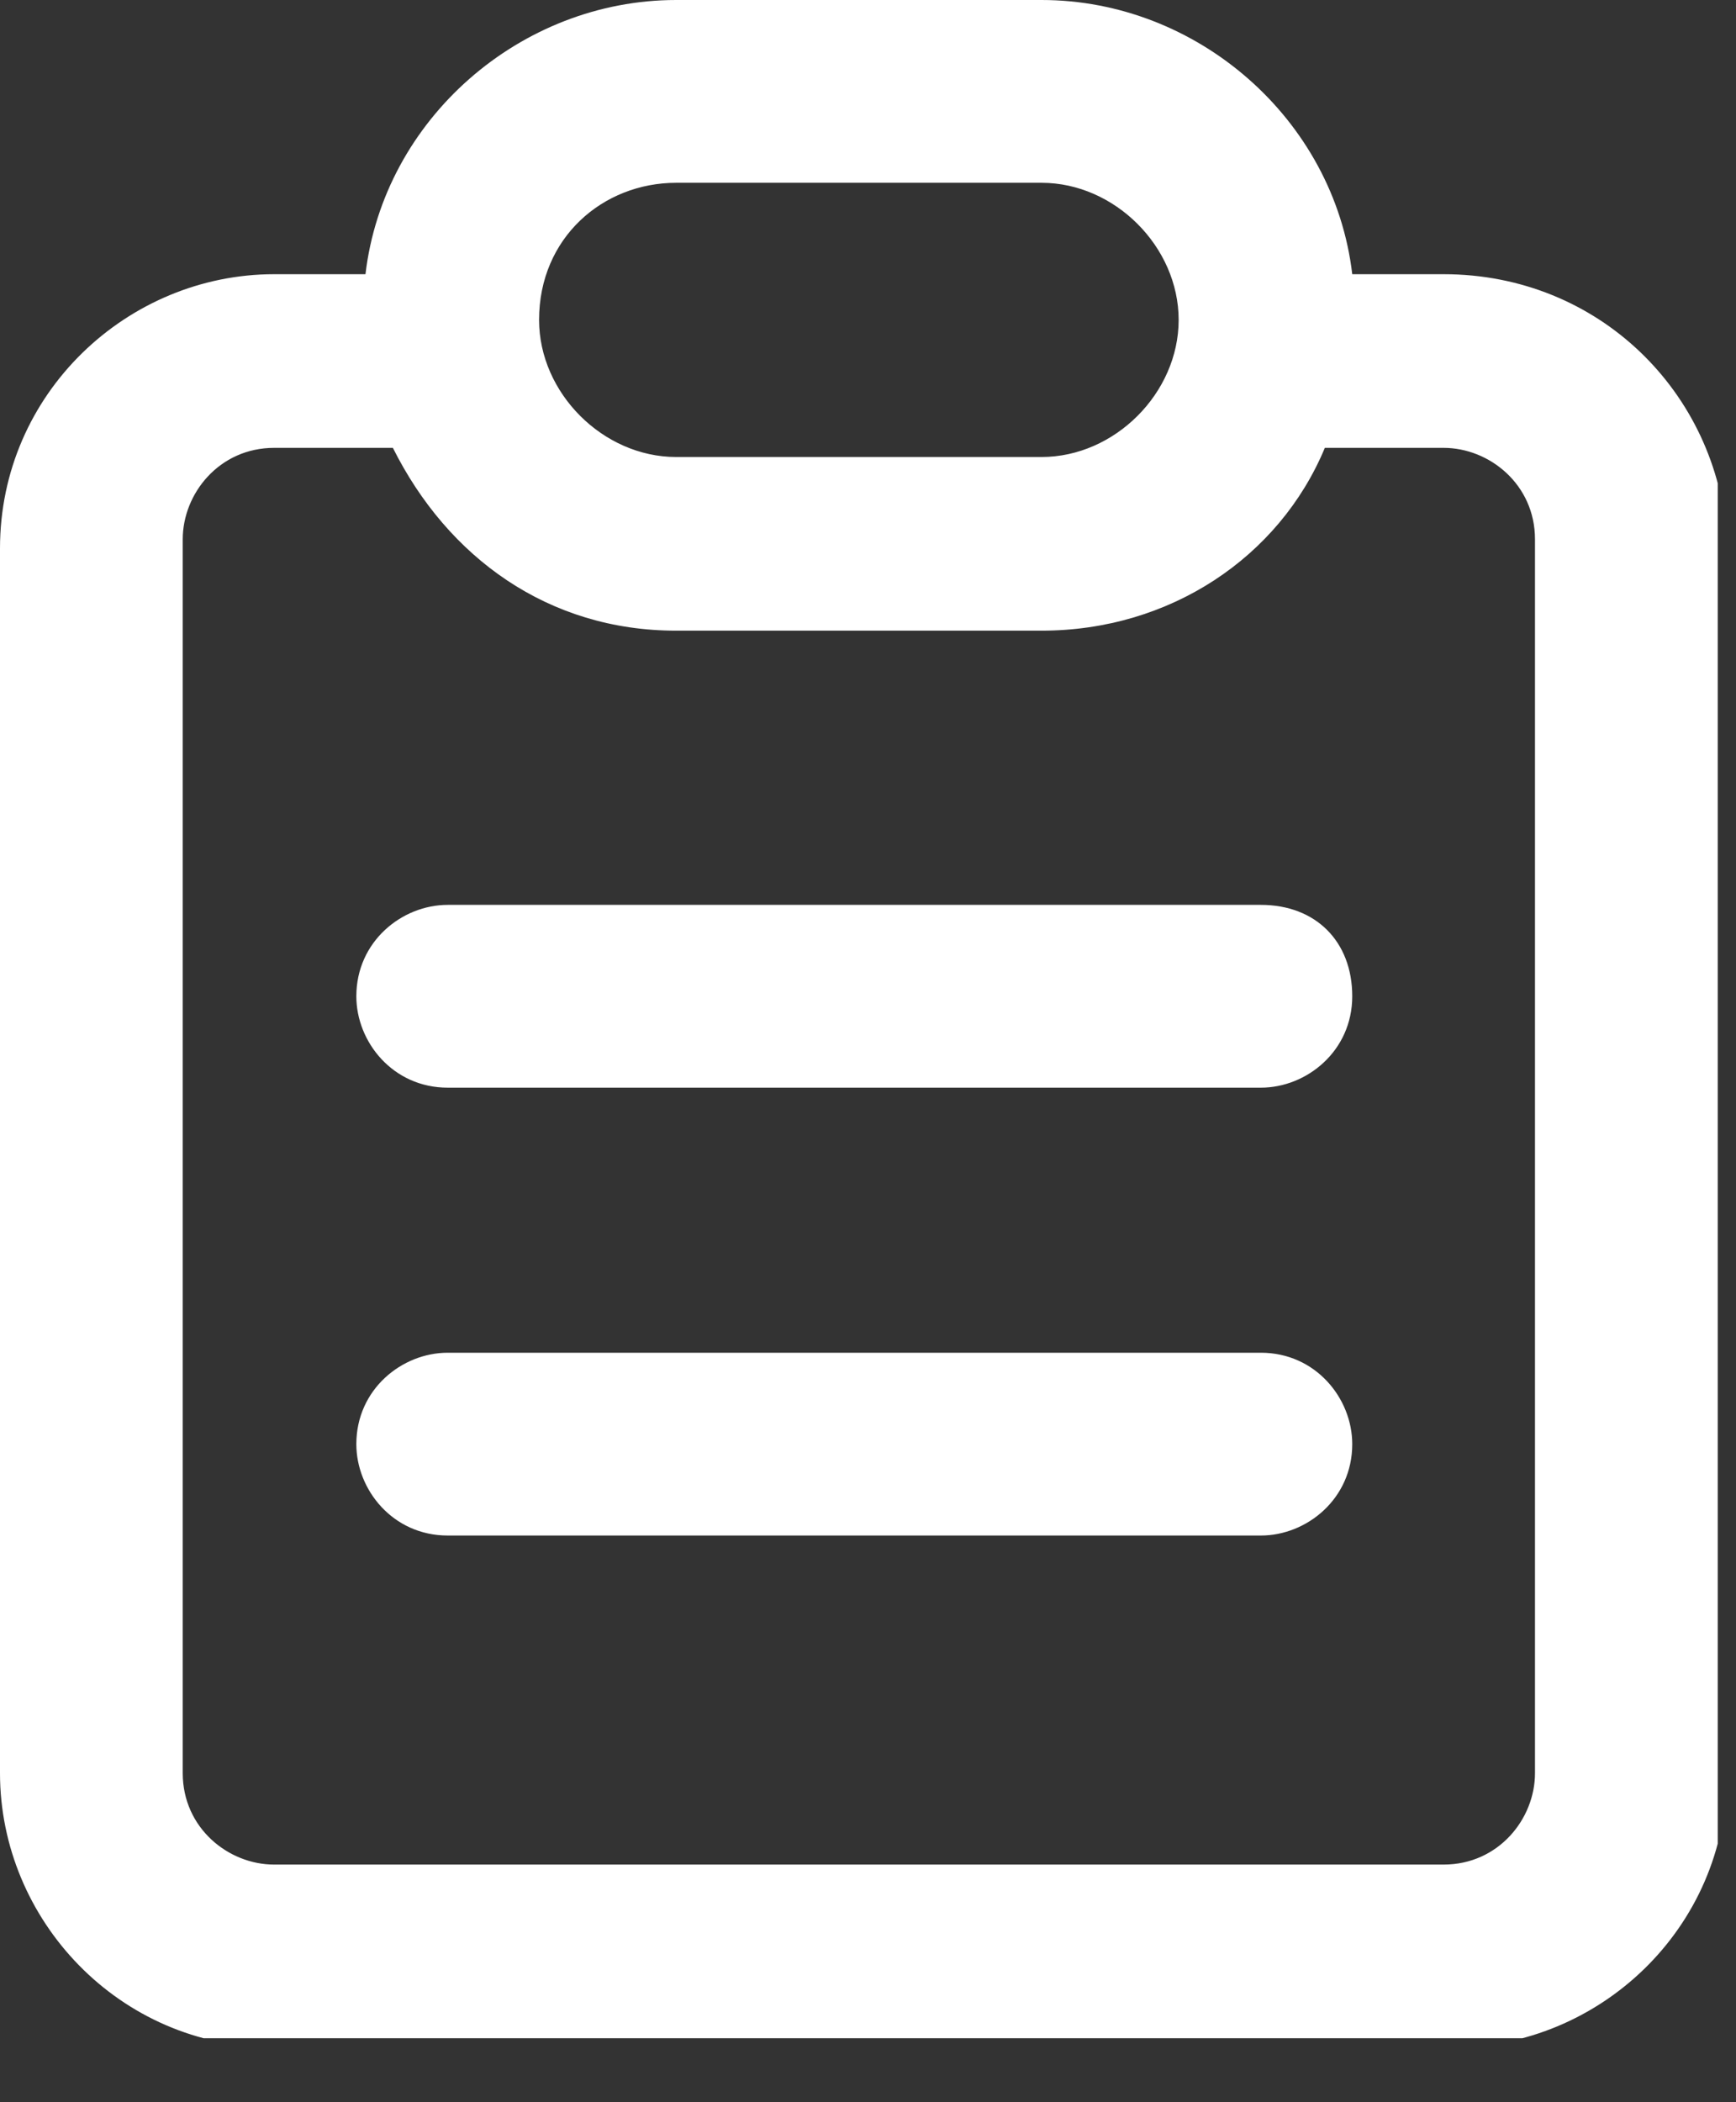 <svg width="19" height="23" viewBox="0 0 19 23" fill="none" xmlns="http://www.w3.org/2000/svg">
<rect x="0" y="0" width="19" height="23" fill="#333333" stroke="none"/>
<g clip-path="url(#clip0)">
<path d="M13.8 9.9H4.9C4.4 9.9 3.9 10.3 3.9 10.9C3.9 11.4 4.3 11.9 4.9 11.9H13.8C14.3 11.9 14.8 11.5 14.8 10.9C14.8 10.3 14.4 9.9 13.8 9.9Z" fill="white"/>
<path d="M13.8 14.8H4.9C4.4 14.8 3.9 15.2 3.9 15.8C3.9 16.3 4.3 16.8 4.9 16.8H13.8C14.3 16.8 14.8 16.4 14.8 15.8C14.8 15.3 14.4 14.8 13.8 14.8Z" fill="white"/>
<path d="M15.8 3H14.8C14.6 1.3 13.1 0 11.4 0H7.4C5.7 0 4.2 1.3 4 3H3C1.4 3 0 4.3 0 6V19.4C0 21 1.3 22.4 3 22.4H15.9C17.5 22.4 18.9 21.1 18.9 19.4V5.9C18.8 4.3 17.5 3 15.8 3ZM7.4 2H11.4C12.2 2 12.9 2.7 12.9 3.5C12.9 4.3 12.2 5 11.4 5H7.4C6.6 5 5.9 4.3 5.9 3.5C5.9 2.6 6.6 2 7.4 2ZM16.8 19.4C16.8 19.9 16.4 20.4 15.8 20.4H3C2.5 20.4 2 20 2 19.4V5.9C2 5.4 2.4 4.9 3 4.9H4.3C4.9 6.1 6 6.9 7.4 6.9H11.4C12.8 6.9 14 6.1 14.5 4.9H15.8C16.3 4.9 16.8 5.3 16.8 5.9V19.4Z" fill="white"/>
</g>
<defs>
<clipPath id="clip0">
<rect width="18.8" height="22.3" fill="white"/>
</clipPath>
</defs>
</svg>
